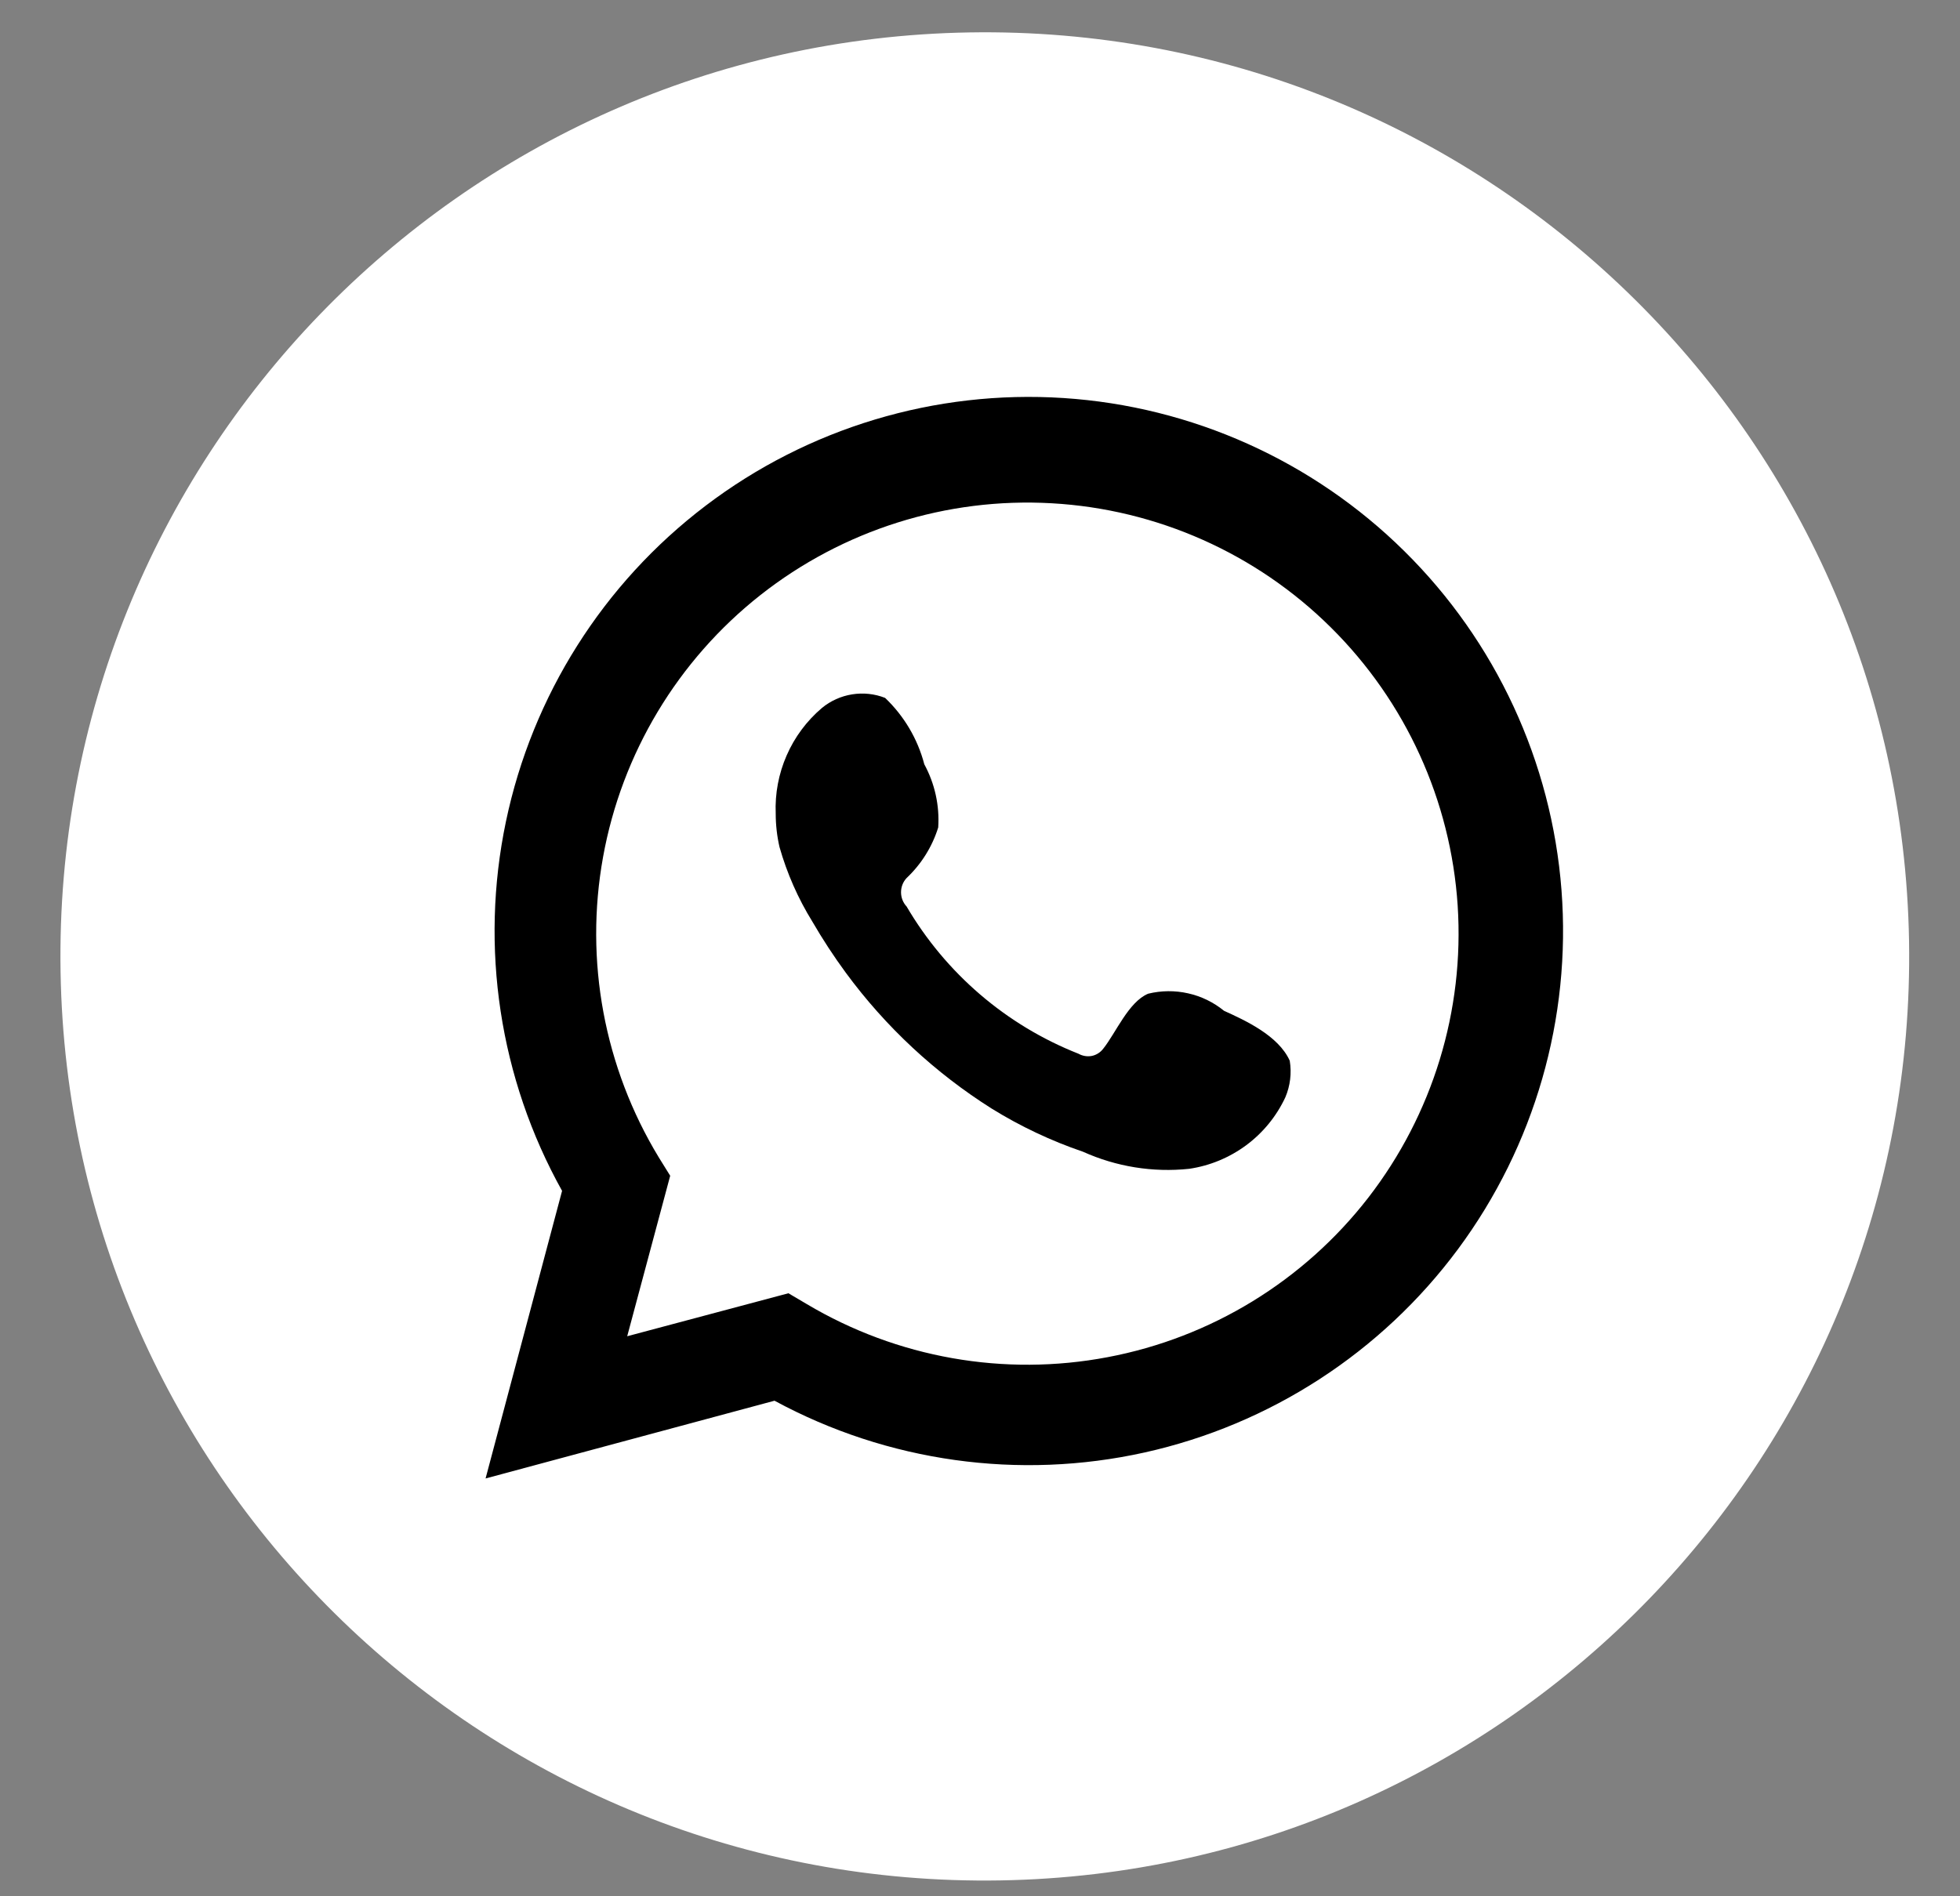<svg width="31" height="30" viewBox="0 0 31 30" fill="none" xmlns="http://www.w3.org/2000/svg">
<rect x="0" y="0" width="31" height="30" fill="#808080" stroke="none"/>
<path d="M15.823 29.749C23.896 29.612 30.33 22.957 30.194 14.884C30.057 6.811 23.402 0.377 15.329 0.513C7.256 0.649 0.821 7.304 0.958 15.378C1.094 23.451 7.749 29.885 15.823 29.749Z" fill="white"/>
<path d="M7.68 23.39L8.89 18.84C7.9 17.063 7.585 14.988 8.002 12.997C8.419 11.006 9.54 9.232 11.16 8.001C12.78 6.77 14.789 6.165 16.82 6.297C18.85 6.429 20.764 7.289 22.211 8.719C23.659 10.149 24.541 12.053 24.697 14.081C24.853 16.109 24.272 18.126 23.061 19.761C21.85 21.395 20.089 22.538 18.103 22.979C16.117 23.419 14.039 23.129 12.25 22.16L7.68 23.39ZM12.47 20.46L12.76 20.631C14.19 21.482 15.883 21.782 17.519 21.471C19.155 21.162 20.621 20.264 21.641 18.948C22.66 17.631 23.163 15.987 23.055 14.326C22.946 12.664 22.233 11.1 21.051 9.928C19.869 8.755 18.298 8.056 16.636 7.962C14.973 7.867 13.334 8.384 12.026 9.415C10.719 10.446 9.834 11.92 9.538 13.559C9.242 15.197 9.556 16.887 10.42 18.311L10.6 18.601L9.92 21.14L12.47 20.46Z" fill="current"/>
<path fill-rule="evenodd" clip-rule="evenodd" d="M19.359 15.991C19.194 15.856 18.999 15.761 18.791 15.715C18.583 15.668 18.367 15.67 18.159 15.721C17.849 15.851 17.649 16.341 17.449 16.591C17.405 16.649 17.341 16.69 17.27 16.705C17.198 16.719 17.123 16.707 17.059 16.671C15.917 16.221 14.96 15.4 14.339 14.341C14.282 14.28 14.251 14.199 14.251 14.116C14.251 14.032 14.282 13.952 14.339 13.891C14.572 13.671 14.744 13.396 14.839 13.091C14.862 12.743 14.785 12.397 14.619 12.091C14.514 11.69 14.299 11.327 13.999 11.041C13.834 10.976 13.653 10.957 13.478 10.985C13.302 11.013 13.137 11.087 12.999 11.201C12.759 11.405 12.568 11.662 12.442 11.951C12.315 12.241 12.256 12.555 12.269 12.871C12.269 13.049 12.289 13.227 12.329 13.401C12.447 13.816 12.622 14.214 12.849 14.581C13.011 14.86 13.188 15.131 13.379 15.391C14.008 16.246 14.791 16.975 15.689 17.541C16.142 17.821 16.625 18.049 17.129 18.221C17.655 18.458 18.235 18.552 18.809 18.491C19.136 18.443 19.446 18.314 19.712 18.117C19.977 17.92 20.189 17.66 20.329 17.361C20.407 17.178 20.431 16.977 20.399 16.781C20.219 16.381 19.689 16.141 19.359 15.991Z" fill="current"/>
</svg>

